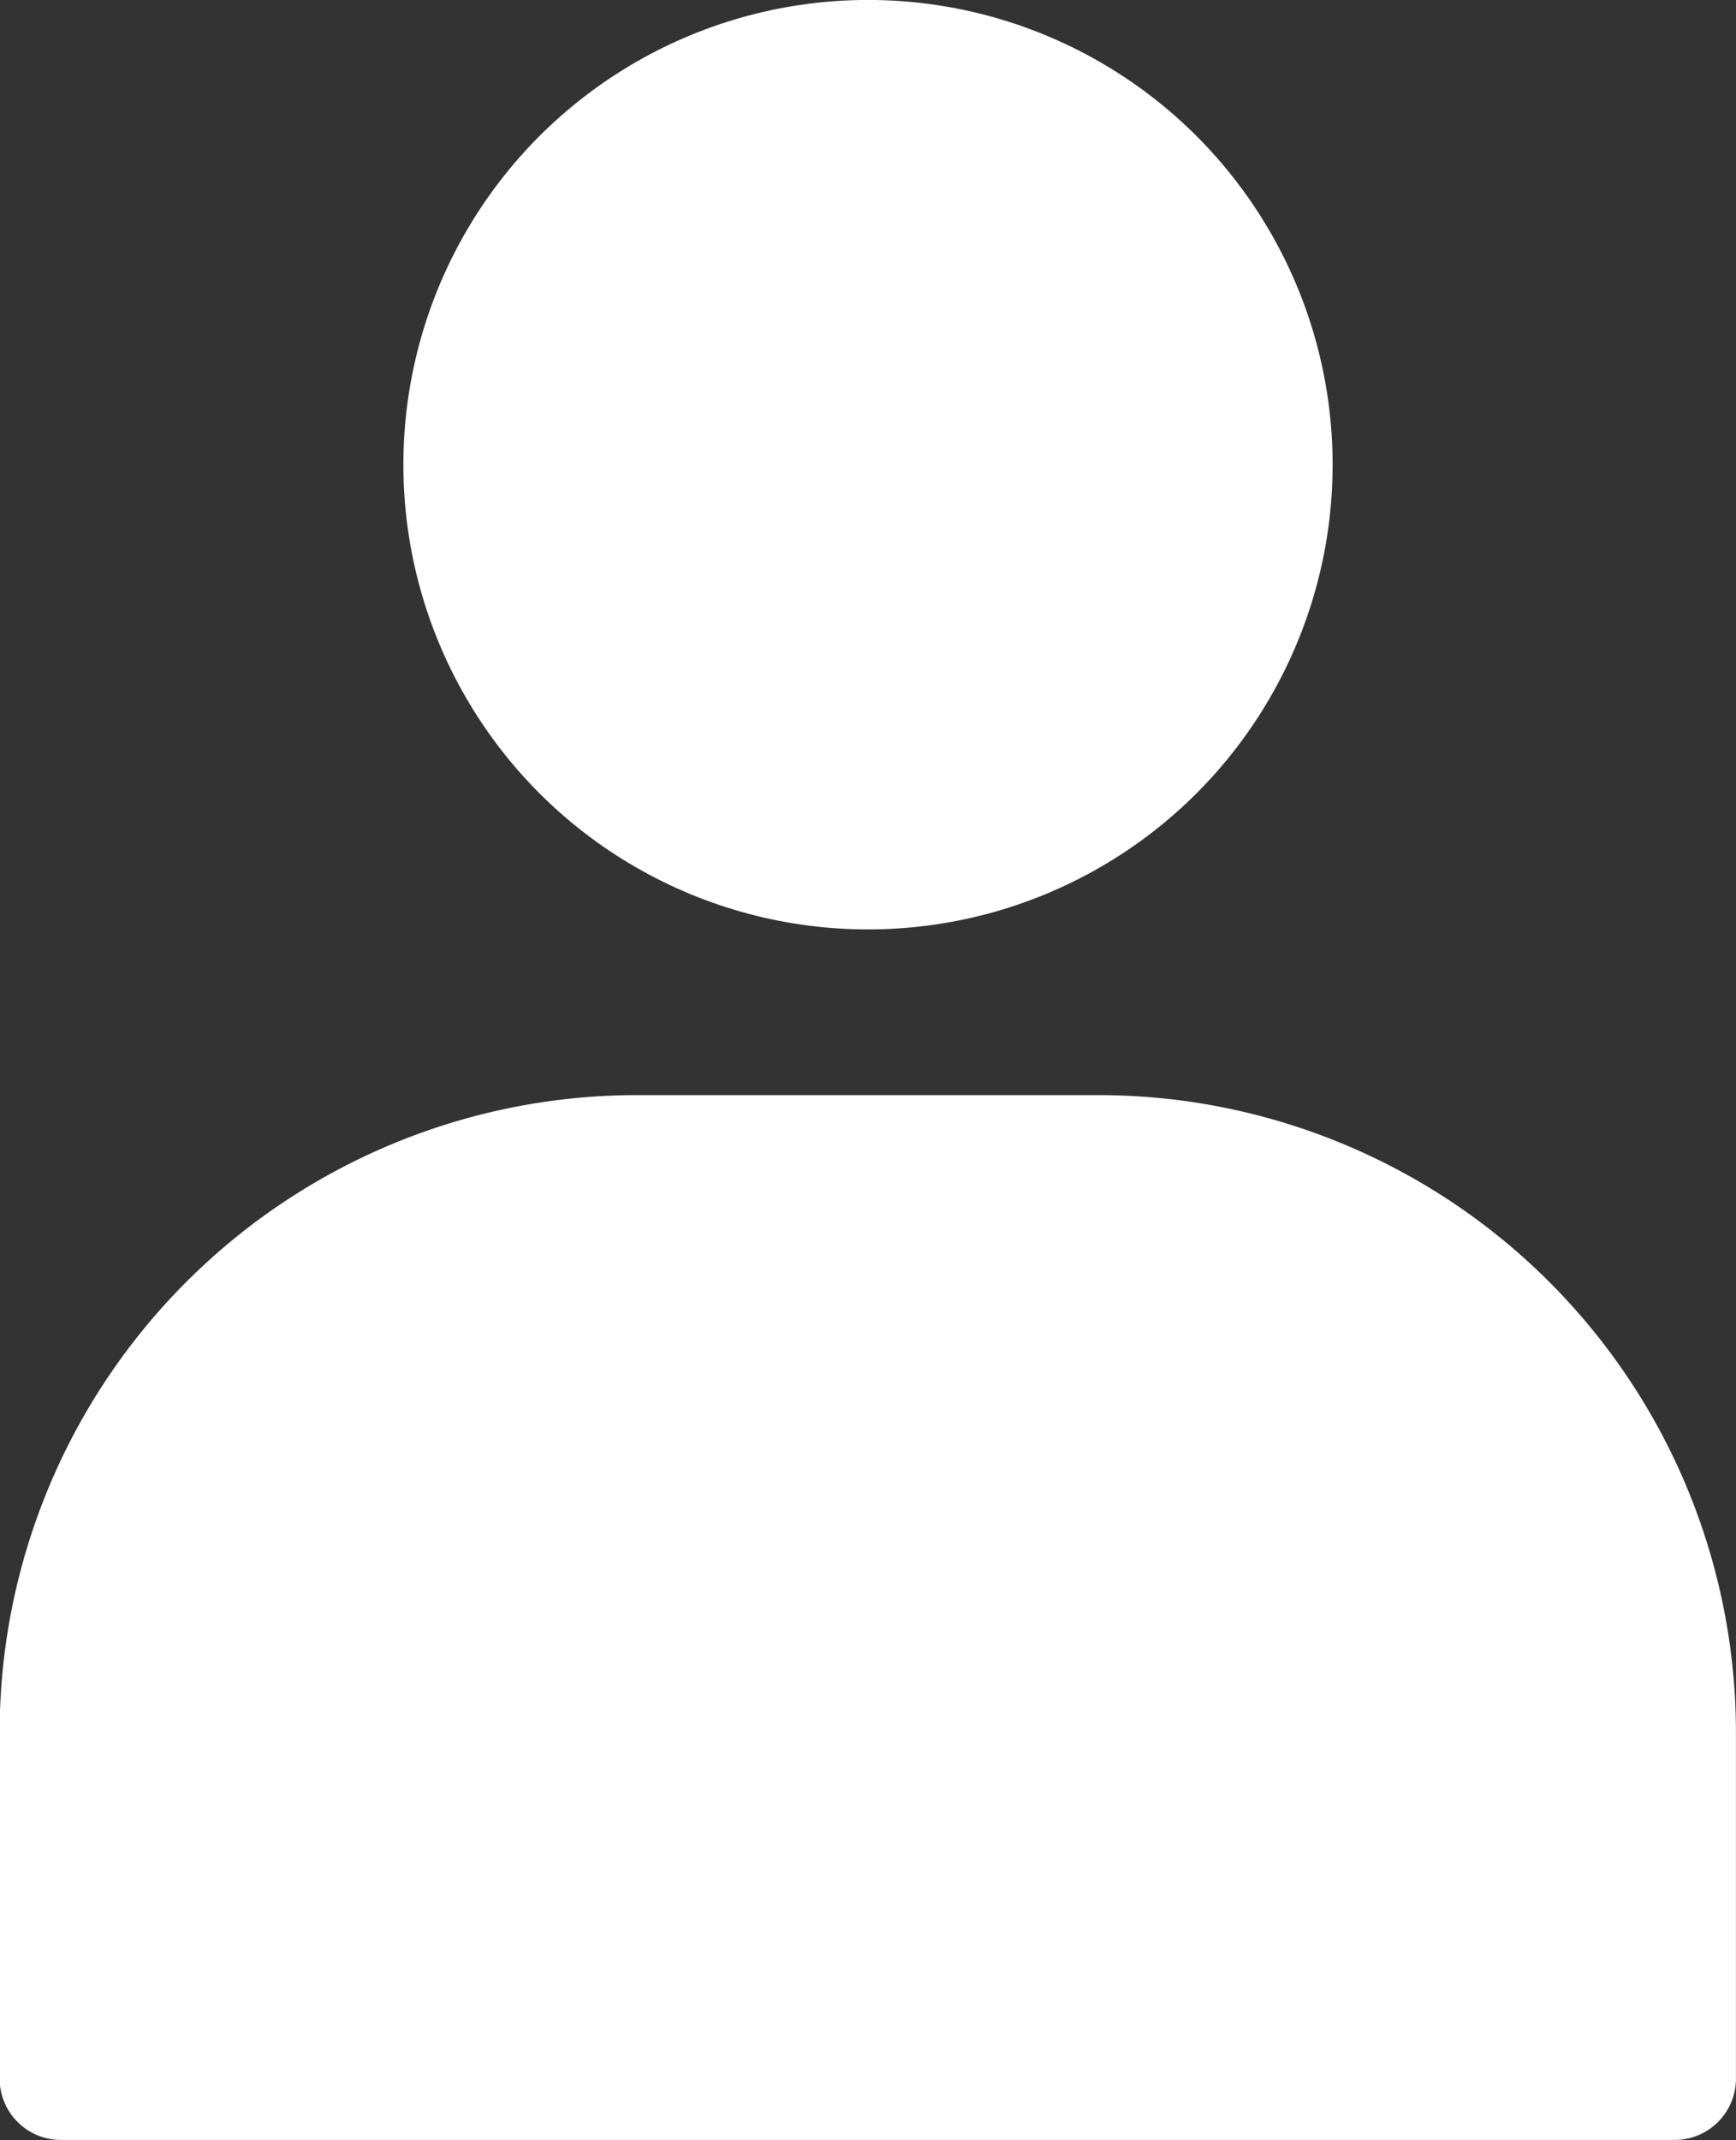 <svg xmlns="http://www.w3.org/2000/svg" viewBox="0 0 16.528 20.369">
  <rect x="0" y="0" width="16.528" height="20.369" fill="#333333" stroke="none"/>
  <g id="シンボル_2_1" data-name="シンボル 2 – 1" transform="translate(-296.417 -14.417)">
    <g id="グループ化_1915" data-name="グループ化 1915" transform="translate(300.739 15)">
      <circle id="楕円形_205" data-name="楕円形 205" cx="3.84" cy="3.84" r="3.84" transform="translate(0.102)" fill="rgba(197,46,46,0)" stroke="#fff" stroke-miterlimit="10" stroke-width="1.167"/>
      <path id="パス_316" data-name="パス 316" d="M3.942,0A3.868,3.868,0,0,1,7.884,3.79a3.868,3.868,0,0,1-3.942,3.79A3.868,3.868,0,0,1,0,3.79,3.868,3.868,0,0,1,3.942,0Z" transform="translate(0)" fill="#fff"/>
    </g>
    <g id="グループ化_1914" data-name="グループ化 1914" transform="translate(297 25.424)">
      <path id="パス_281" data-name="パス 281" d="M18.278,16.945V13.653a5.486,5.486,0,0,0-5.486-5.486H8.4a5.486,5.486,0,0,0-5.486,5.486v3.292Z" transform="translate(-2.917 -8.167)" fill="none" stroke="#fff" stroke-linecap="round" stroke-linejoin="round" stroke-miterlimit="10" stroke-width="1.167"/>
      <path id="パス_285" data-name="パス 285" d="M531.438,321.306l15.118-.2.183-3.6-1.686-3.373-3.17-1.321h-6.258l-2.865,1.707v.1l-1.077,2.52-.244,1.91.244,2.052Z" transform="translate(-531.438 -312.67)" fill="#fff"/>
    </g>
  </g>
</svg>
